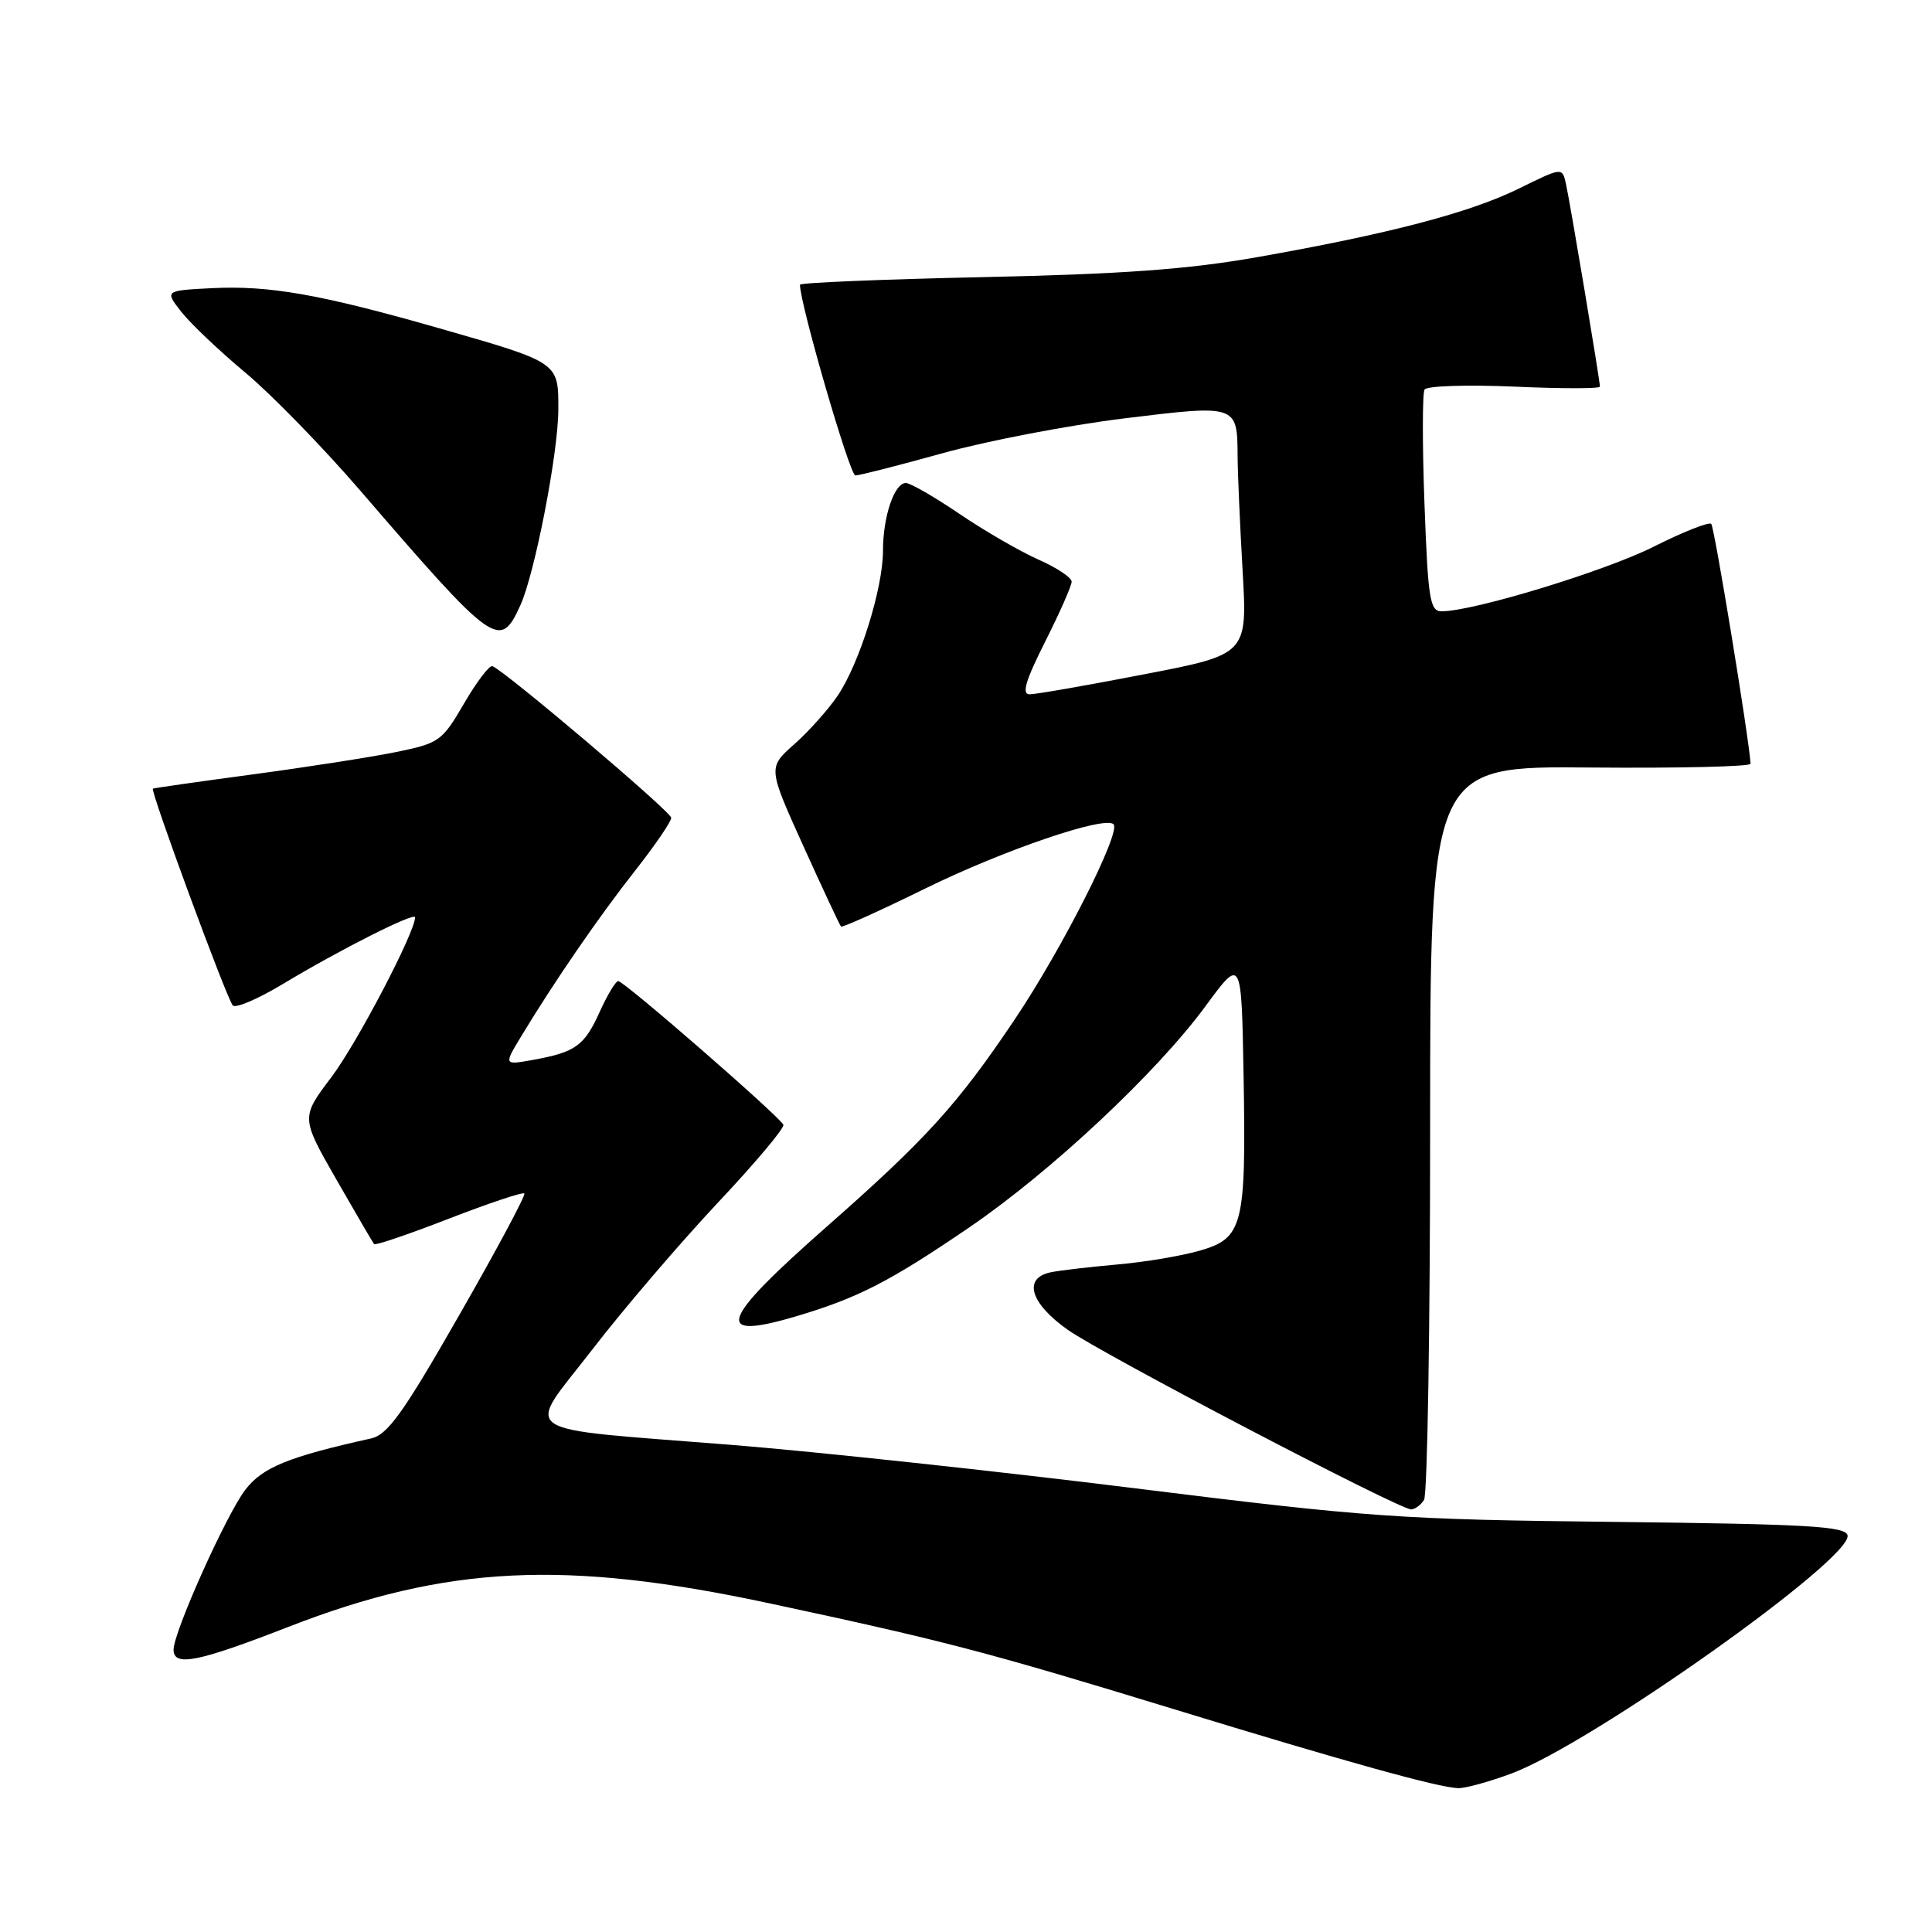 <?xml version="1.0" encoding="UTF-8" standalone="no"?>
<!DOCTYPE svg PUBLIC "-//W3C//DTD SVG 1.1//EN" "http://www.w3.org/Graphics/SVG/1.1/DTD/svg11.dtd" >
<svg xmlns="http://www.w3.org/2000/svg" xmlns:xlink="http://www.w3.org/1999/xlink" version="1.1" viewBox="0 0 256 256">
 <g >
 <path fill="currentColor"
d=" M 200.30 234.99 C 210.94 231.01 245.48 206.53 244.81 203.44 C 244.55 202.24 239.52 201.95 214.00 201.66 C 185.44 201.35 181.40 201.06 150.50 197.22 C 132.35 194.96 108.28 192.37 97.00 191.46 C 67.65 189.11 69.55 190.40 78.49 178.81 C 82.60 173.48 90.05 164.77 95.03 159.46 C 100.02 154.16 103.97 149.47 103.80 149.04 C 103.39 148.01 82.71 130.00 81.92 130.00 C 81.58 130.00 80.48 131.83 79.47 134.06 C 77.44 138.57 76.27 139.42 70.63 140.44 C 66.75 141.14 66.75 141.14 69.06 137.32 C 73.51 129.96 79.37 121.45 84.16 115.36 C 86.82 111.98 88.97 108.83 88.94 108.36 C 88.89 107.52 66.71 88.73 65.24 88.27 C 64.83 88.14 63.14 90.38 61.48 93.23 C 58.58 98.21 58.20 98.48 52.48 99.65 C 49.19 100.32 40.65 101.65 33.50 102.61 C 26.35 103.57 20.39 104.42 20.26 104.50 C 19.87 104.73 30.08 132.44 30.85 133.23 C 31.24 133.63 34.20 132.36 37.44 130.41 C 45.04 125.83 55.00 120.81 55.00 121.55 C 55.00 123.53 47.29 138.26 43.91 142.73 C 39.87 148.08 39.87 148.08 44.57 156.29 C 47.16 160.81 49.41 164.66 49.57 164.85 C 49.74 165.05 54.20 163.53 59.48 161.48 C 64.77 159.43 69.26 157.93 69.48 158.14 C 69.69 158.35 65.81 165.61 60.85 174.26 C 53.43 187.24 51.37 190.11 49.17 190.60 C 38.18 193.04 34.77 194.44 32.50 197.41 C 29.96 200.74 23.00 216.25 23.00 218.59 C 23.00 220.88 26.18 220.25 38.16 215.59 C 59.17 207.41 74.88 206.64 102.00 212.46 C 125.21 217.43 130.76 218.89 155.50 226.46 C 178.43 233.48 190.56 236.85 193.21 236.94 C 194.15 236.97 197.35 236.09 200.30 234.99 Z  M 188.69 198.75 C 189.14 198.06 189.50 175.90 189.50 149.50 C 189.50 101.50 189.50 101.50 210.75 101.70 C 222.44 101.80 231.98 101.58 231.96 101.20 C 231.76 97.84 227.17 69.84 226.75 69.42 C 226.45 69.12 223.03 70.47 219.14 72.43 C 212.68 75.68 195.24 81.00 191.03 81.00 C 189.47 81.00 189.22 79.46 188.75 66.75 C 188.46 58.91 188.47 52.10 188.76 51.62 C 189.05 51.13 194.39 50.96 200.64 51.23 C 206.89 51.51 212.00 51.51 212.00 51.23 C 212.00 50.42 208.03 26.72 207.49 24.33 C 207.00 22.16 207.00 22.16 201.25 24.99 C 194.75 28.19 184.03 31.00 166.50 34.09 C 157.41 35.69 148.63 36.33 130.25 36.72 C 116.91 37.01 106.00 37.46 106.00 37.73 C 106.00 40.27 112.60 63.00 113.34 63.00 C 113.87 63.00 119.08 61.67 124.91 60.05 C 130.73 58.43 141.52 56.36 148.88 55.45 C 163.96 53.60 163.95 53.60 163.99 60.50 C 164.00 62.70 164.30 69.50 164.65 75.60 C 165.29 86.71 165.29 86.71 151.60 89.35 C 144.07 90.81 137.25 92.00 136.44 92.00 C 135.35 92.00 135.87 90.23 138.49 85.02 C 140.42 81.19 142.00 77.61 142.00 77.07 C 142.00 76.53 140.01 75.21 137.58 74.14 C 135.15 73.06 130.45 70.34 127.13 68.09 C 123.82 65.84 120.62 64.00 120.03 64.00 C 118.50 64.00 117.00 68.45 117.00 72.98 C 117.00 77.94 113.89 87.89 111.01 92.16 C 109.77 94.00 107.18 96.90 105.25 98.61 C 101.75 101.71 101.75 101.71 106.44 112.09 C 109.03 117.80 111.27 122.61 111.44 122.77 C 111.60 122.94 116.67 120.65 122.69 117.69 C 133.01 112.63 146.40 108.06 147.55 109.22 C 148.57 110.24 140.80 125.61 134.53 134.97 C 126.92 146.32 122.76 150.91 109.50 162.58 C 95.41 174.98 94.45 177.65 105.24 174.49 C 113.61 172.03 117.83 169.87 128.46 162.62 C 139.28 155.23 153.31 142.09 159.76 133.29 C 164.50 126.84 164.50 126.84 164.78 142.43 C 165.13 162.41 164.72 164.06 159.00 165.71 C 156.59 166.41 151.67 167.24 148.06 167.55 C 144.45 167.87 140.49 168.33 139.25 168.58 C 135.51 169.34 136.49 172.68 141.49 176.21 C 146.12 179.47 185.37 200.00 186.98 200.00 C 187.48 200.00 188.25 199.44 188.69 198.75 Z  M 68.94 80.23 C 70.86 76.03 73.97 60.02 73.98 54.29 C 74.00 47.97 74.13 48.06 58.14 43.48 C 42.47 39.00 35.69 37.81 28.15 38.18 C 21.81 38.50 21.81 38.50 24.06 41.36 C 25.30 42.93 29.10 46.53 32.49 49.36 C 35.89 52.19 42.75 59.22 47.73 65.00 C 65.53 85.64 66.24 86.15 68.94 80.23 Z "/>
</g>
</svg>